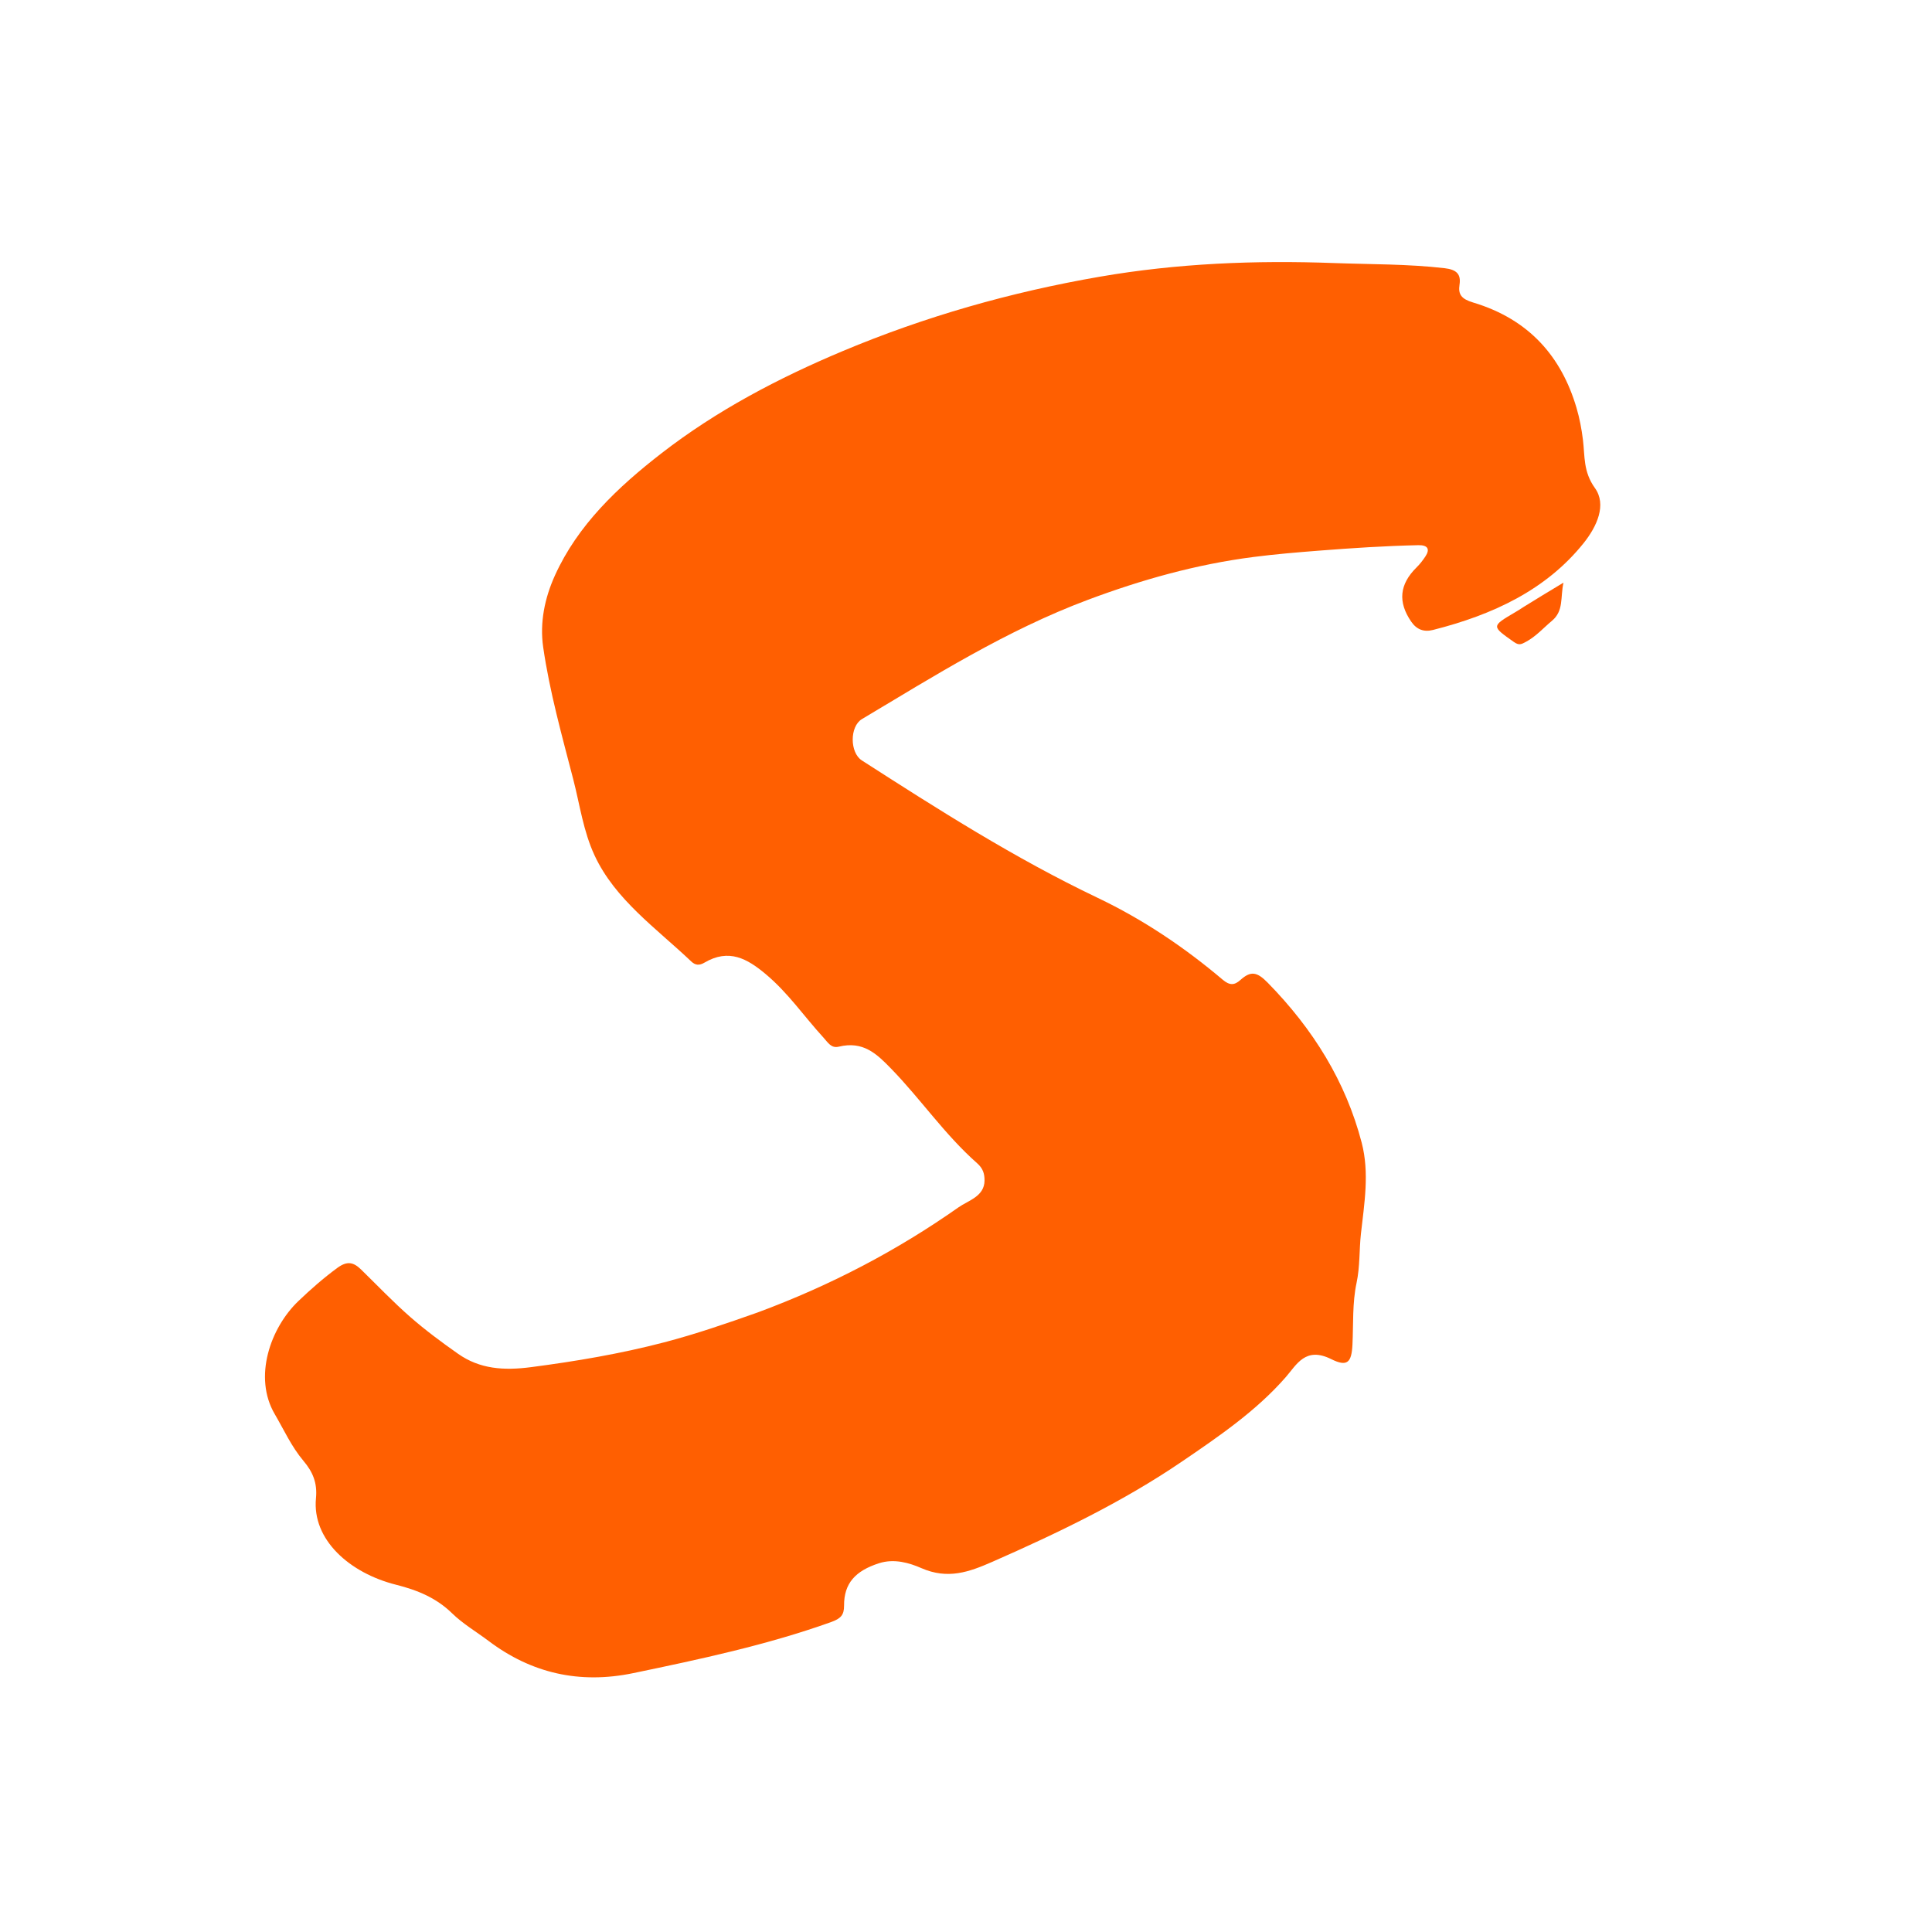 <?xml version="1.0" encoding="utf-8"?>
<svg version="1.1" id="Layer_1" x="0px" y="0px" width="100%" viewBox="0 0 1080 1080" enable-background="new 0 0 1080 1080" xmlns="http://www.w3.org/2000/svg">
  <path fill="#FF5F01" opacity="1" stroke="none" d="M 423.567 733.659 C 464.369 718.538 501.609 698.979 535.821 674.899 C 541.263 671.067 550.264 668.846 550.358 659.966 C 550.399 656.054 549.452 653.108 546.23 650.263 C 528.08 634.233 514.8 614.512 498.1 597.346 C 490.111 589.132 482.559 581.762 468.871 585.1 C 464.613 586.138 462.778 582.705 460.324 580.026 C 449.501 568.216 440.577 555.022 427.975 544.483 C 417.75 535.934 407.454 530.057 393.792 538.124 C 390.985 539.781 388.735 539.671 386.403 537.454 C 366.846 518.878 343.875 502.889 332.389 478.22 C 326.053 464.608 324.148 449.955 320.477 435.747 C 314.142 411.234 307.251 386.766 303.643 361.776 C 301.664 348.07 304.448 334.368 310.255 321.574 C 322.928 293.657 345.064 272.514 369.973 253.23 C 400.591 229.527 435.001 211.398 471.221 196.203 C 517.066 176.972 564.858 163.318 614.711 154.696 C 658.202 147.174 701.813 145.434 745.608 147.046 C 766.222 147.806 786.983 147.533 807.566 149.923 C 814.304 150.705 816.779 153.325 815.881 159.155 C 815.04 164.606 816.957 167.149 823.491 169.106 C 854.958 178.533 872.886 199.561 881.263 227.938 C 882.994 233.805 884.142 239.868 884.879 245.909 C 886 255.081 884.987 263.64 891.572 272.818 C 898.25 282.124 892.72 294.277 885.269 303.584 C 864.274 329.809 834.487 343.687 801.051 352.148 C 795.999 353.426 791.942 351.997 788.824 347.426 C 781.409 336.551 782.201 326.711 791.915 317.135 C 793.773 315.305 795.377 313.213 796.794 311.076 C 799.512 306.983 798.159 304.643 792.827 304.759 C 774.331 305.165 755.899 306.366 737.457 307.807 C 725.209 308.764 713.037 309.775 700.845 311.339 C 668.679 315.462 638.057 324.102 608.136 335.304 C 562.689 352.32 522.584 377.64 481.838 401.97 C 474.915 406.104 475.011 420.732 481.778 425.083 C 524.408 452.487 567.157 479.739 613.514 501.853 C 639.241 514.126 662.32 529.732 683.505 547.666 C 687.363 550.933 690.04 550.831 693.365 547.841 C 699.209 542.59 702.667 543.222 708.669 549.343 C 734.206 575.393 752.305 604.716 761.178 638.714 C 765.621 655.734 762.637 672.82 760.771 689.673 C 759.761 698.793 760.287 707.985 758.317 717.189 C 755.922 728.373 756.586 740.105 756.036 751.604 C 755.551 761.714 753.133 764.218 744.151 759.757 C 729.744 752.6 724.842 762.85 718.775 769.801 C 702.295 788.677 681.387 802.947 660.504 817.155 C 627.665 839.498 591.561 856.874 554.702 873.074 C 541.717 878.781 529.837 883.052 515.049 876.59 C 508.474 873.718 499.942 871.089 491.306 873.881 C 478.204 878.117 471.782 885.029 471.84 897.523 C 471.864 902.801 470.06 904.797 464.38 906.823 C 428.577 919.598 391.324 927.527 353.995 935.288 C 323.813 941.562 296.978 935.249 273.248 917.388 C 266.391 912.225 258.755 907.74 252.745 901.87 C 244.013 893.341 233.629 888.949 221.424 885.885 C 195.372 879.343 174.373 860.649 176.632 837.51 C 177.48 828.817 174.739 822.683 169.652 816.651 C 162.873 808.612 158.759 799.328 153.595 790.52 C 141.482 769.858 151.104 742.303 166.835 727.275 C 173.652 720.762 180.752 714.517 188.512 708.804 C 194.18 704.629 197.703 705.63 201.882 709.707 C 210.964 718.571 219.708 727.755 229.289 736.15 C 237.696 743.515 246.81 750.274 256.058 756.775 C 268.188 765.305 281.53 766.249 296.87 764.243 C 322.044 760.953 346.807 756.767 371.252 750.38 C 388.857 745.78 405.897 739.912 423.567 733.659 Z" style=""/>
  <path fill="#FF5C01" opacity="1" stroke="none" d="M 851.901 339.163 C 858.943 334.779 865.496 330.828 874 325.701 C 872.154 334.028 874.261 341.448 867.515 347.063 C 862.781 351.004 858.806 355.63 853.104 358.736 C 850.297 360.265 849.104 360.868 846.194 358.814 C 833.716 350.001 833.598 350.141 846.889 342.305 C 848.402 341.412 849.903 340.5 851.901 339.163 Z" style=""/>
  <path opacity="1" stroke="none" d="M 491.718 365.423 C 509.993 353.643 529.968 346.676 551.094 341.766 C 528.184 353.296 505.273 364.827 480.374 377.358 C 482.99 370.781 486.541 367.869 491.718 365.423 Z" style="fill: rgba(0, 0, 0, 0);"/>
  <path opacity="1" stroke="none" d="M 438.697 898.534 C 432.557 900.52 426.904 901.802 421.626 903.876 C 416.65 905.829 413.326 904.738 410.215 900.202 C 423.477 894.925 436.665 889.679 450.035 884.359 C 454.102 894.288 447.983 897.06 438.697 898.534 Z" style="fill: rgba(0, 0, 0, 0);"/>
</svg>